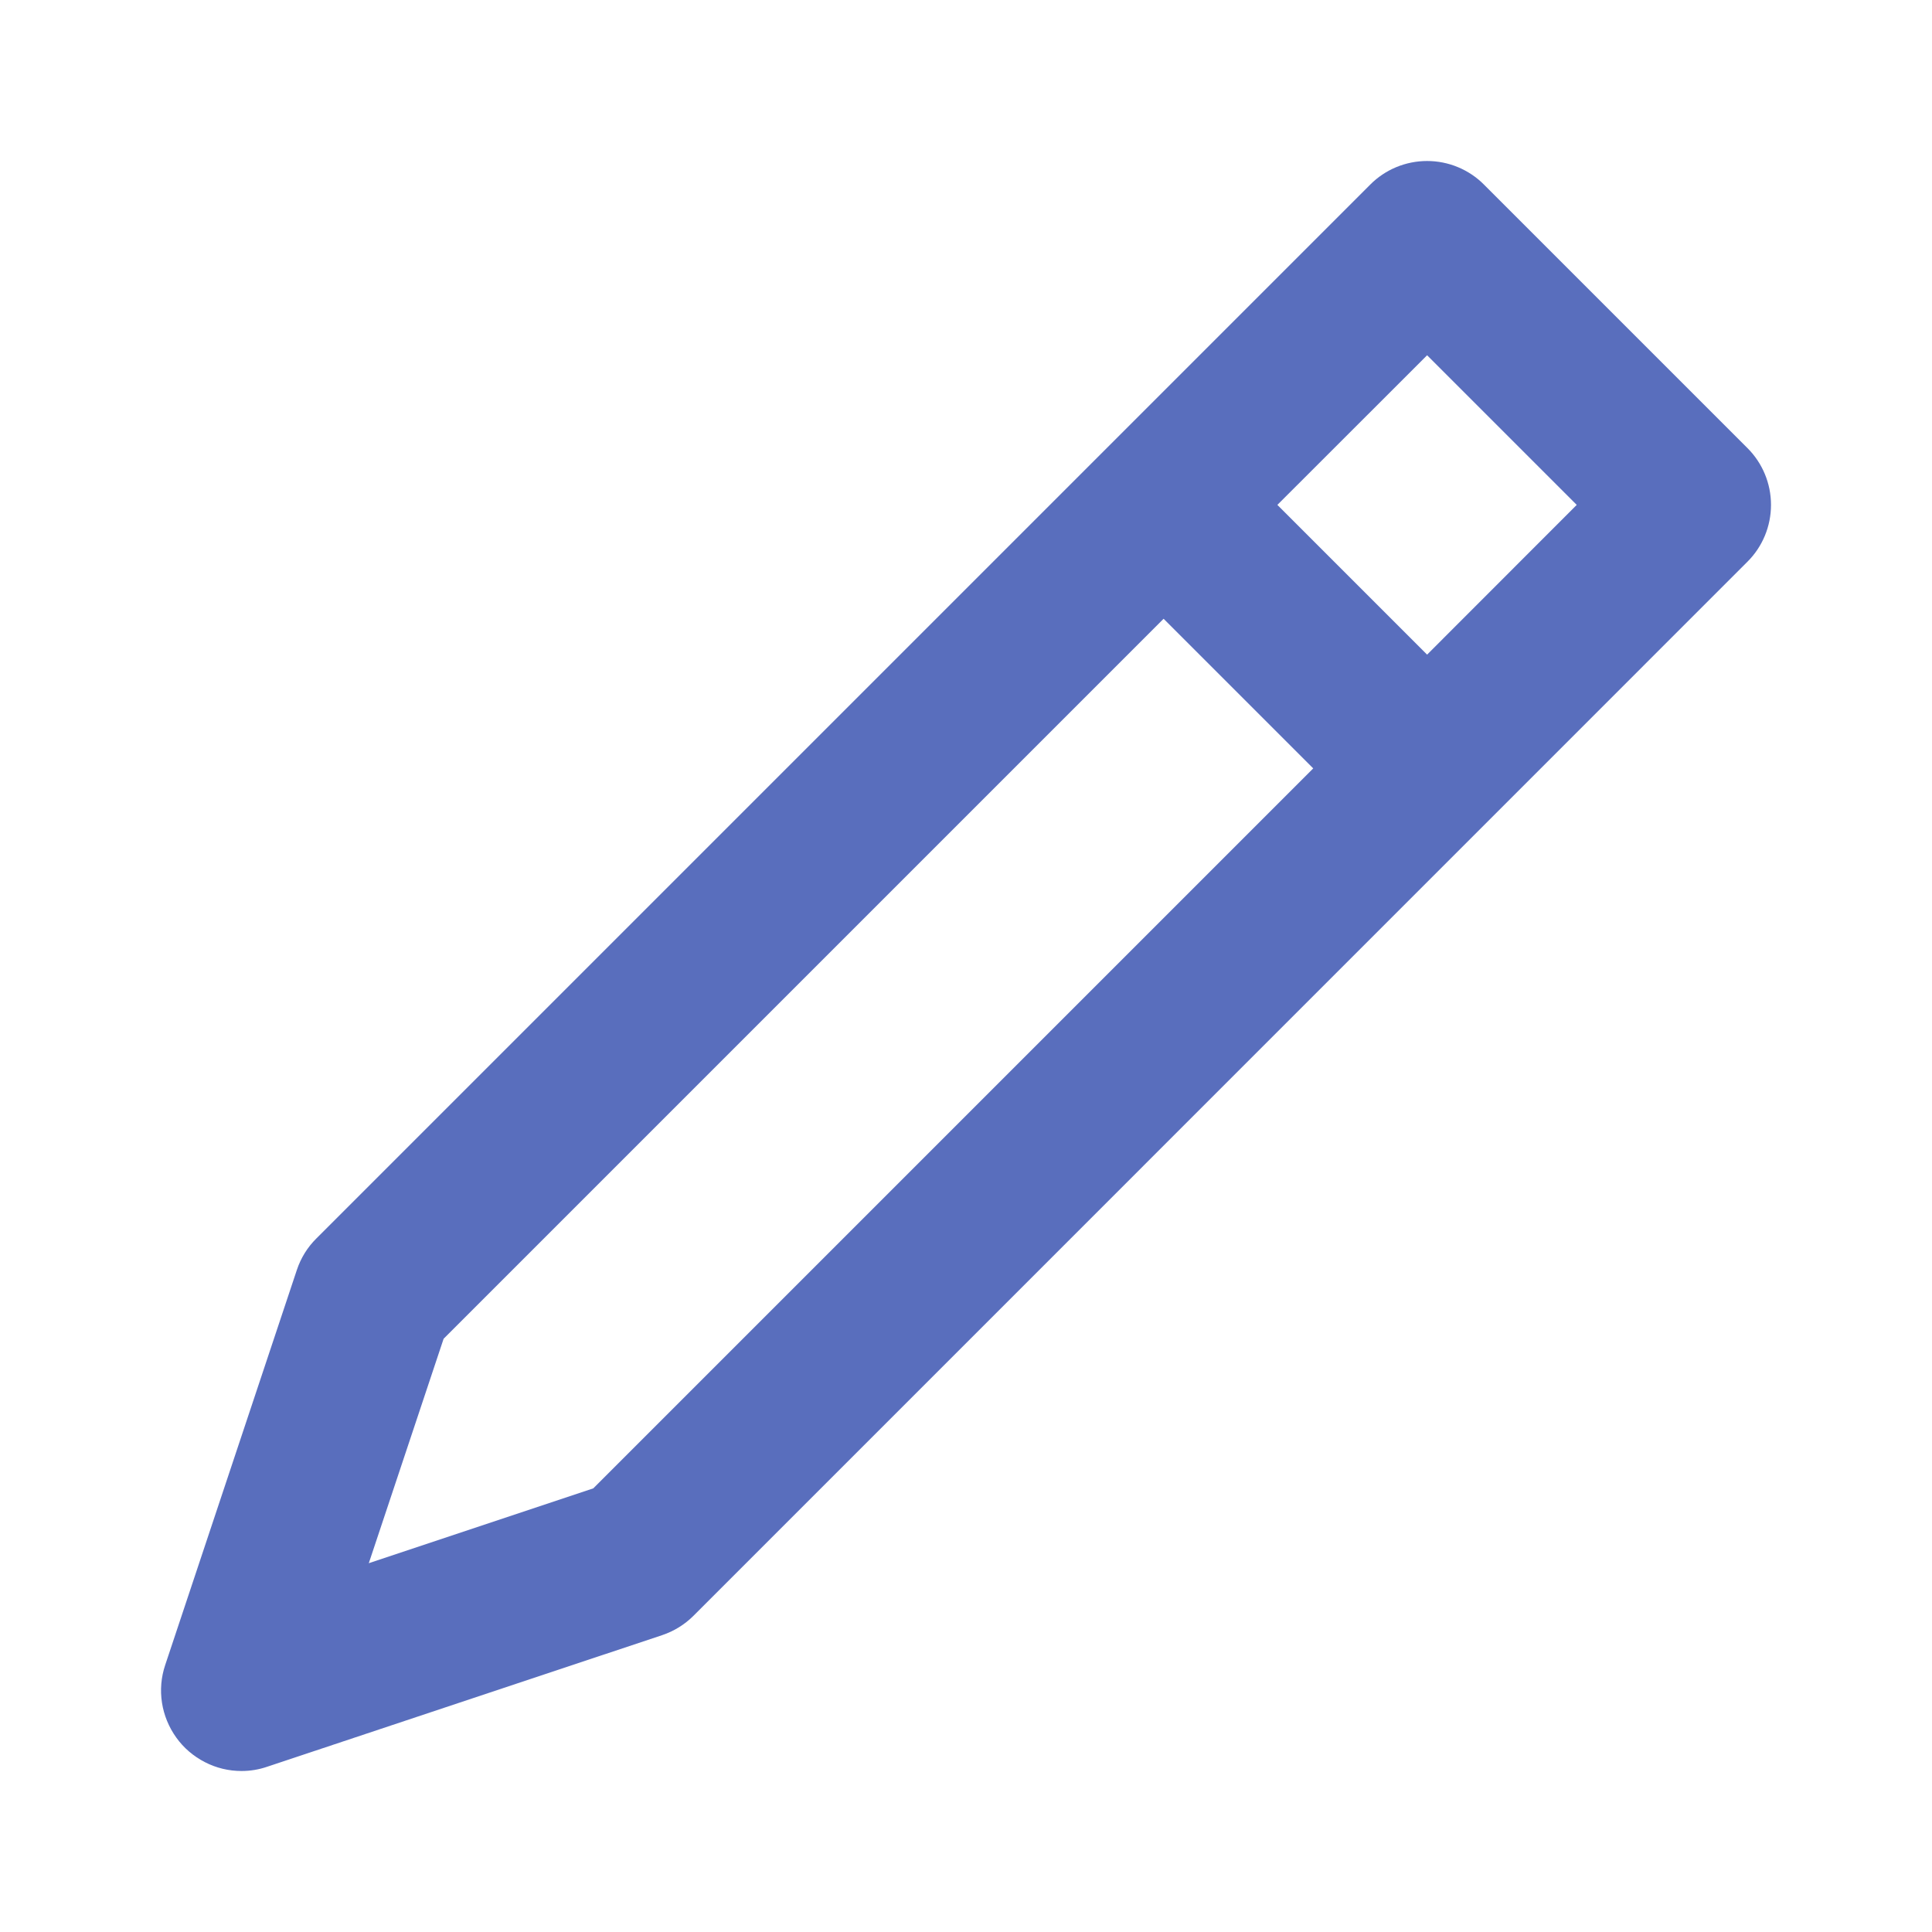 <svg width="18" height="18" viewBox="0 0 18 18" fill="none" xmlns="http://www.w3.org/2000/svg">
<path d="M16.28 4.174L13.826 1.72C13.686 1.579 13.495 1.5 13.296 1.5C13.097 1.5 12.906 1.579 12.766 1.72L2.948 11.538C2.865 11.62 2.803 11.72 2.766 11.831L1.539 15.513C1.501 15.626 1.491 15.746 1.509 15.863C1.527 15.98 1.573 16.092 1.642 16.188C1.711 16.285 1.803 16.363 1.908 16.417C2.014 16.472 2.131 16.5 2.25 16.5C2.331 16.5 2.411 16.487 2.487 16.461L6.17 15.234C6.28 15.197 6.38 15.135 6.462 15.053L16.28 5.234C16.421 5.094 16.5 4.903 16.5 4.704C16.5 4.505 16.421 4.314 16.28 4.174ZM5.527 13.867L3.436 14.564L4.133 12.473L10.841 5.765L12.235 7.159L5.527 13.867ZM13.296 6.099L11.901 4.704L13.296 3.31L14.69 4.704L13.296 6.099Z" fill="#596EBD"/>
</svg>
